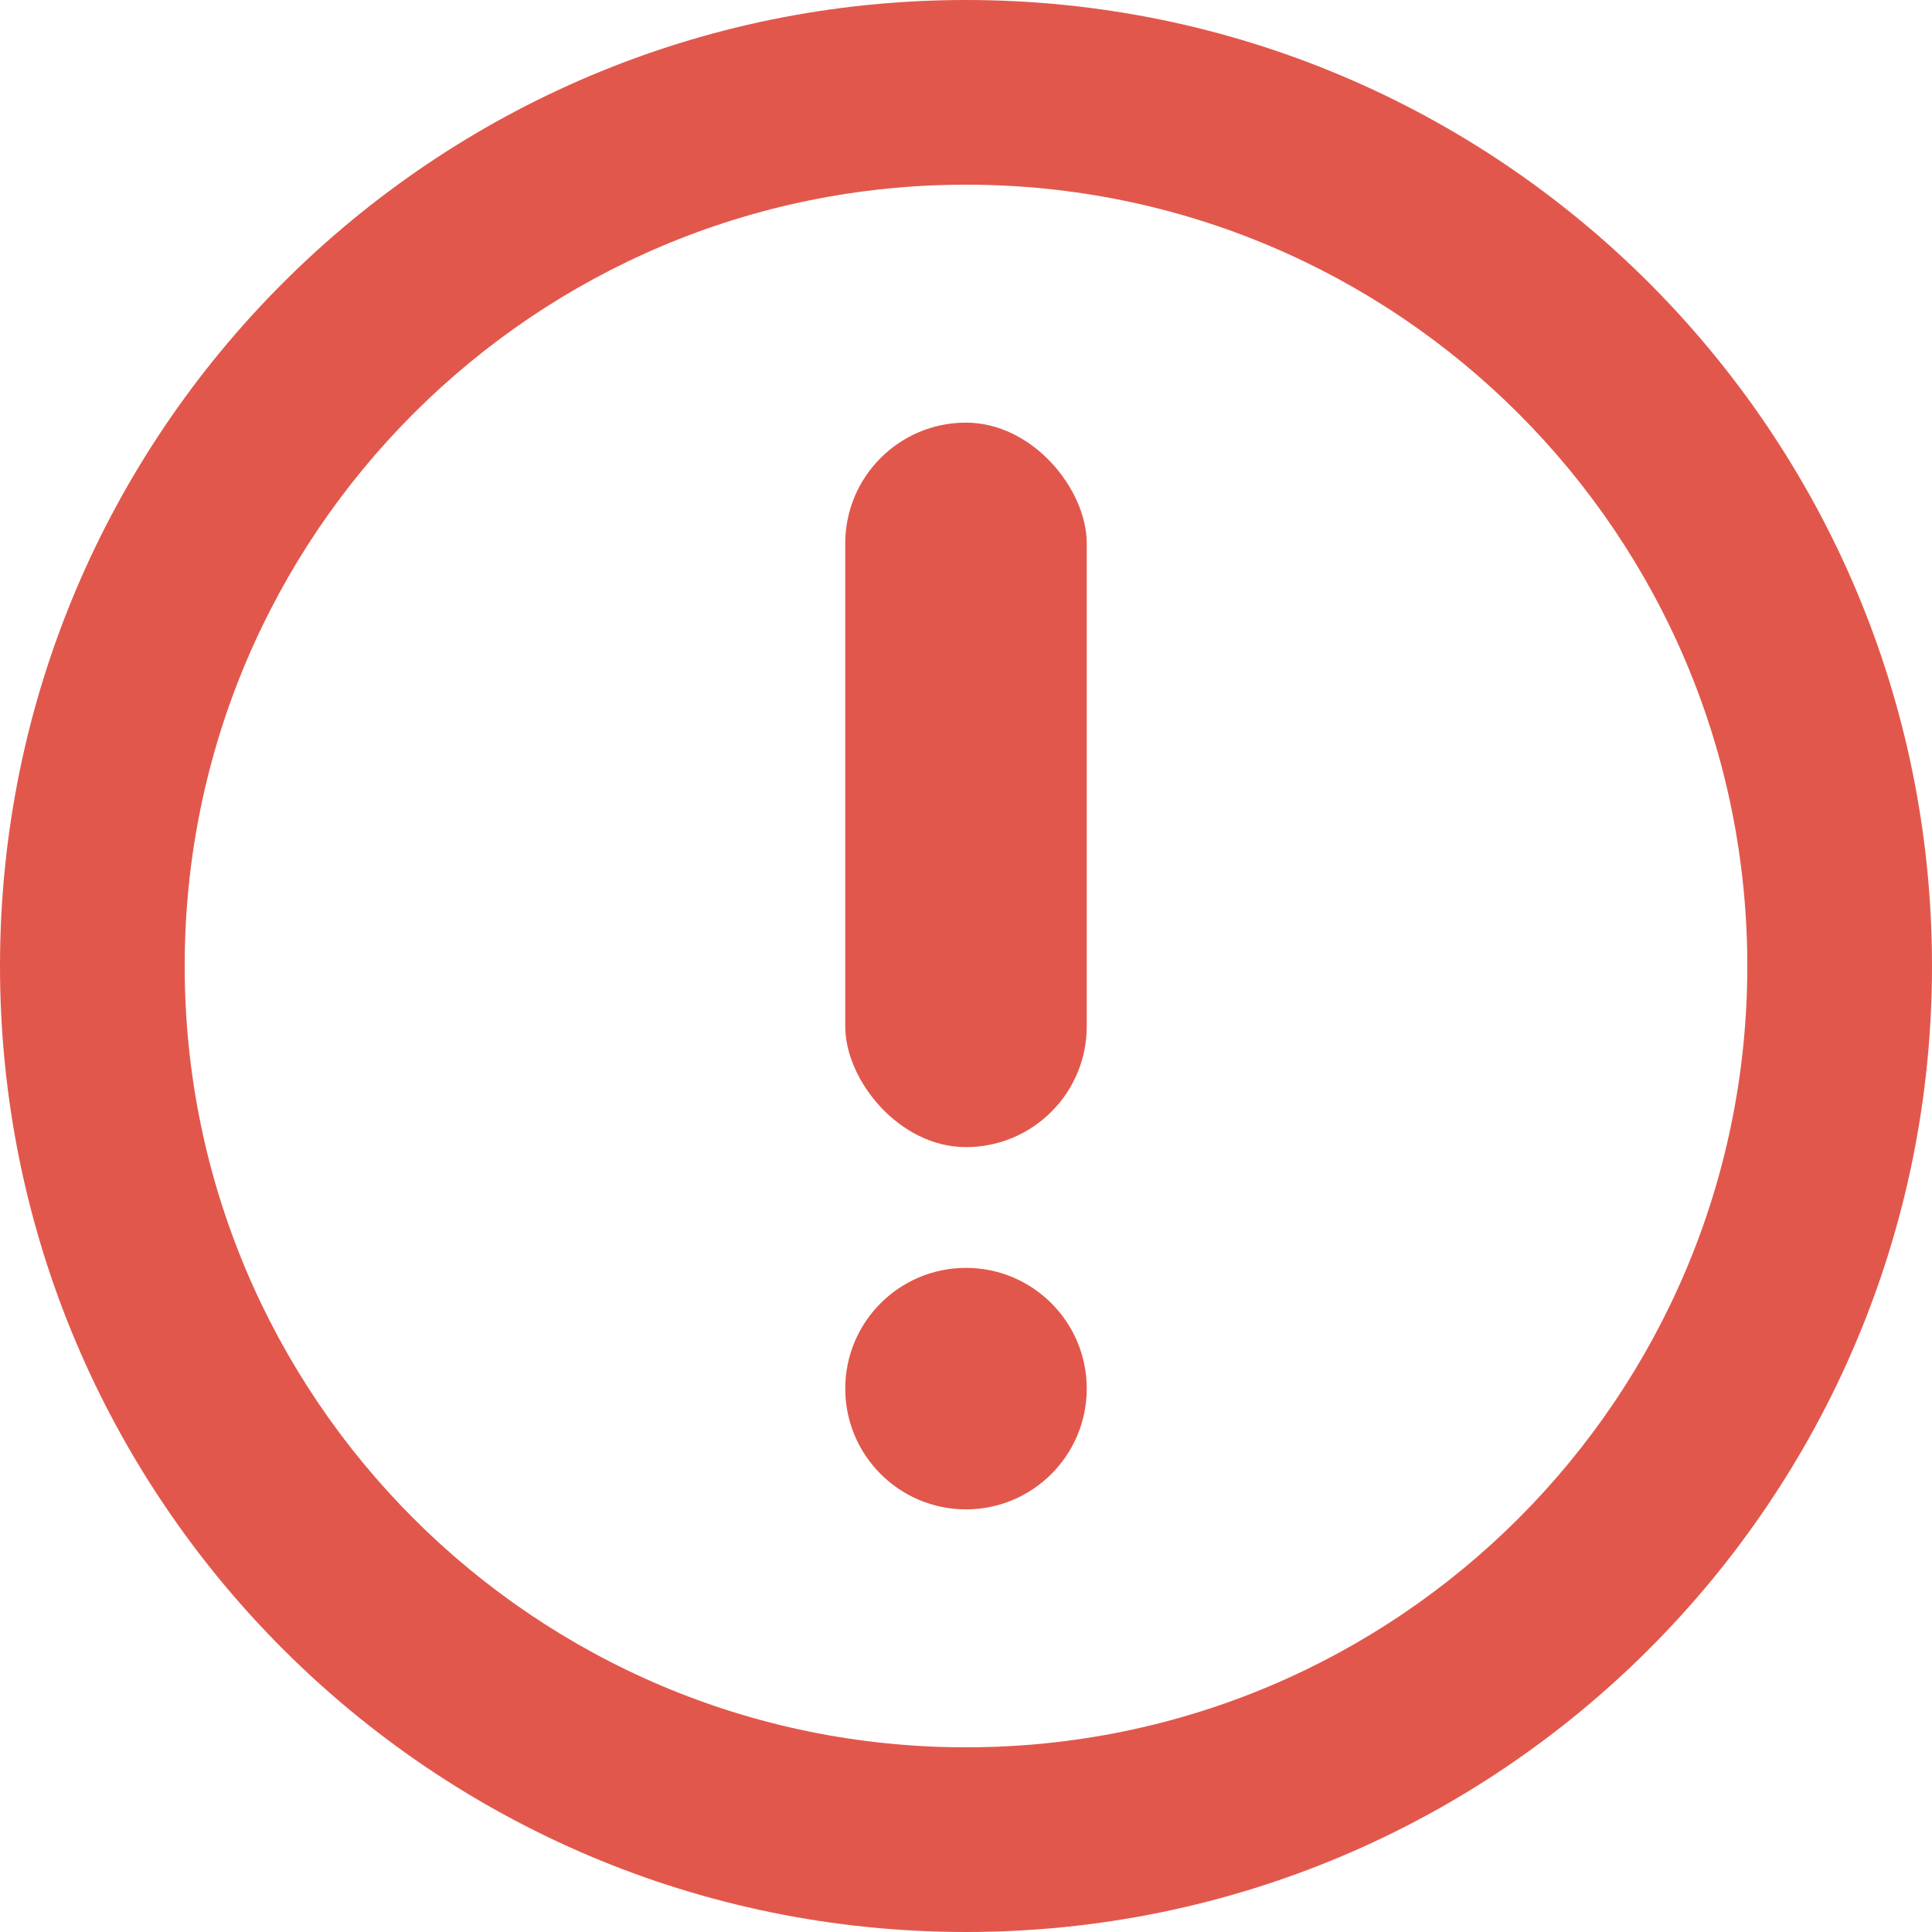 <svg width="32" height="32" viewBox="0 0 32 32" fill="none" xmlns="http://www.w3.org/2000/svg">
<path d="M32 16C32 24.837 24.837 32 16 32C7.163 32 0 24.837 0 16C0 7.163 7.163 0 16 0C24.837 0 32 7.163 32 16ZM3.059 16C3.059 23.147 8.853 28.941 16 28.941C23.147 28.941 28.941 23.147 28.941 16C28.941 8.853 23.147 3.059 16 3.059C8.853 3.059 3.059 8.853 3.059 16Z" fill="#E2574C"/>
<rect x="14" y="7" width="4" height="12" rx="2" fill="#E2574C"/>
<circle cx="16" cy="23" r="2" fill="#E2574C"/>
</svg>
